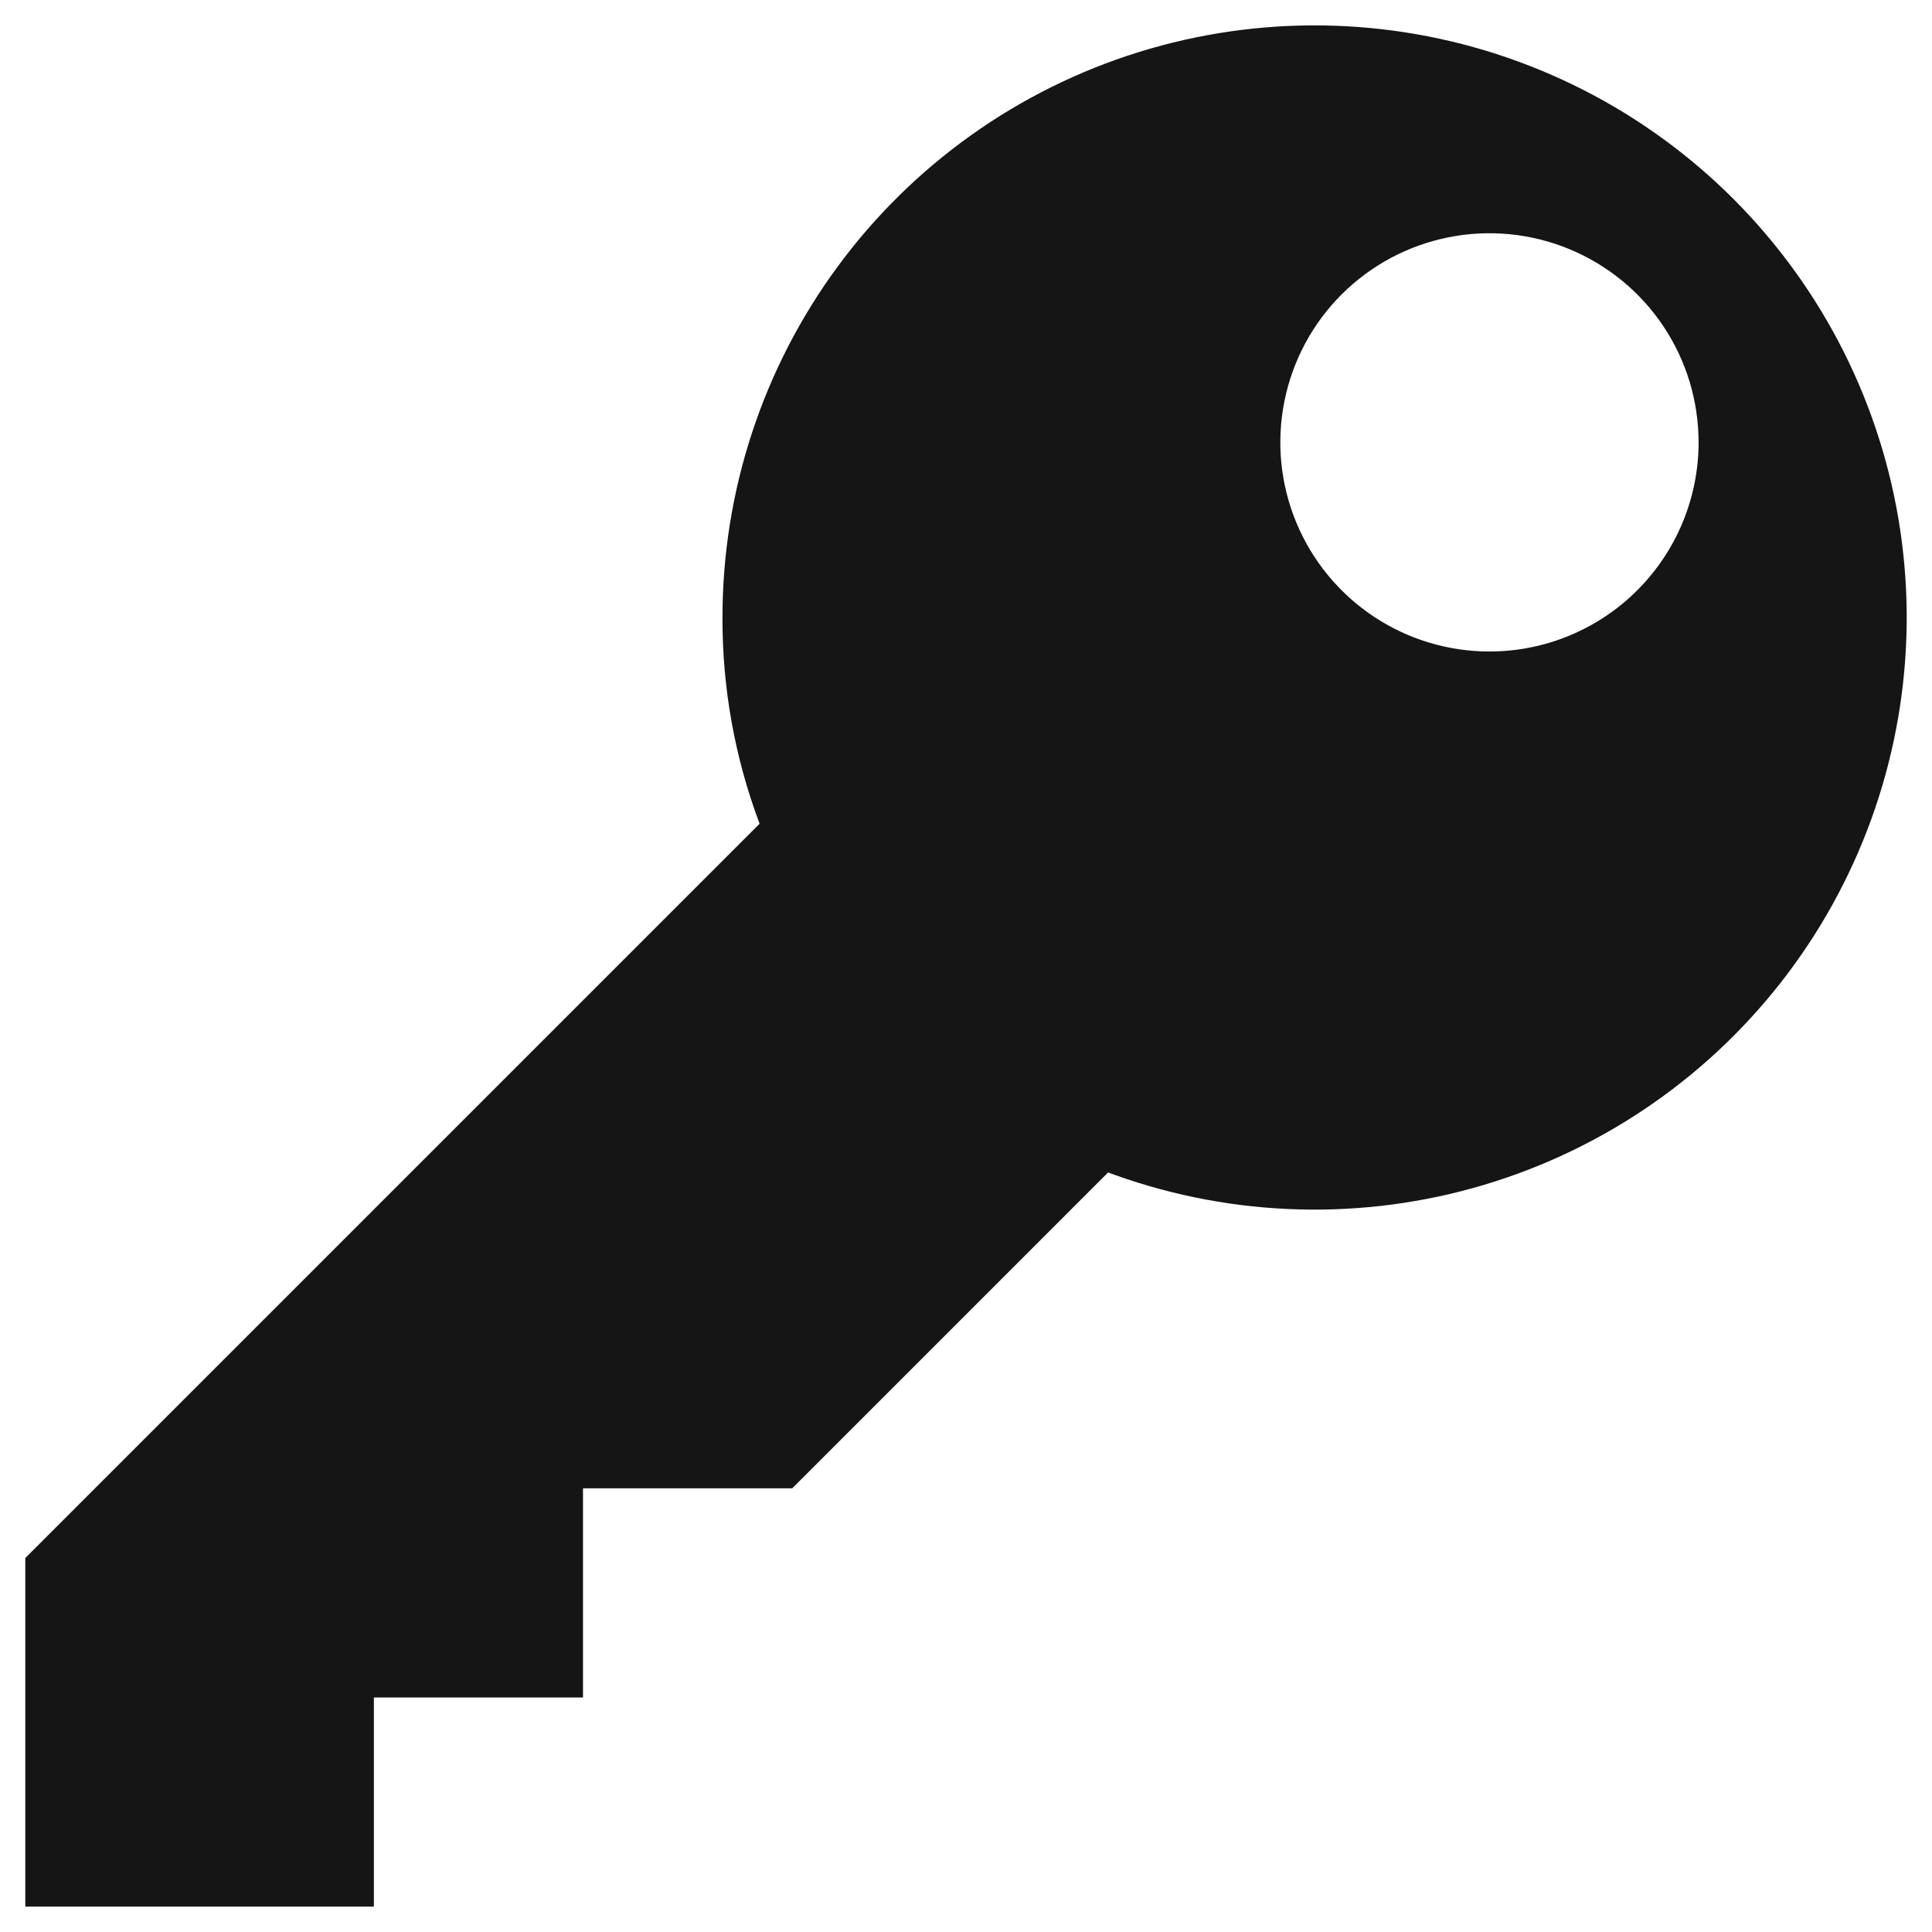<svg width="42" height="42" viewBox="0 0 42 42" fill="none" xmlns="http://www.w3.org/2000/svg">
<path d="M24.091 25.486L17.222 32.355H12.674V36.902H8.128V41.448H0.55V33.87L16.513 17.907C15.974 16.473 15.701 14.954 15.706 13.422C15.706 10.677 16.584 8.003 18.212 5.793C19.84 3.582 22.131 1.949 24.753 1.133C27.374 0.318 30.187 0.361 32.782 1.258C35.377 2.155 37.617 3.857 39.175 6.117C40.734 8.378 41.529 11.077 41.444 13.821C41.359 16.565 40.4 19.21 38.705 21.37C37.01 23.53 34.669 25.091 32.025 25.826C29.379 26.561 26.569 26.431 24.003 25.456L24.091 25.485V25.486ZM36.926 9.622V9.617C36.926 8.718 36.659 7.839 36.16 7.091C35.66 6.344 34.95 5.761 34.12 5.417C33.289 5.073 32.375 4.982 31.493 5.158C30.611 5.333 29.801 5.766 29.165 6.401C28.529 7.037 28.096 7.847 27.921 8.729C27.745 9.611 27.835 10.525 28.179 11.355C28.523 12.186 29.105 12.896 29.852 13.396C30.6 13.896 31.479 14.163 32.378 14.163H32.38C33.584 14.163 34.74 13.684 35.592 12.833C36.444 11.982 36.924 10.827 36.926 9.622Z" fill="#151515"/>
</svg>
